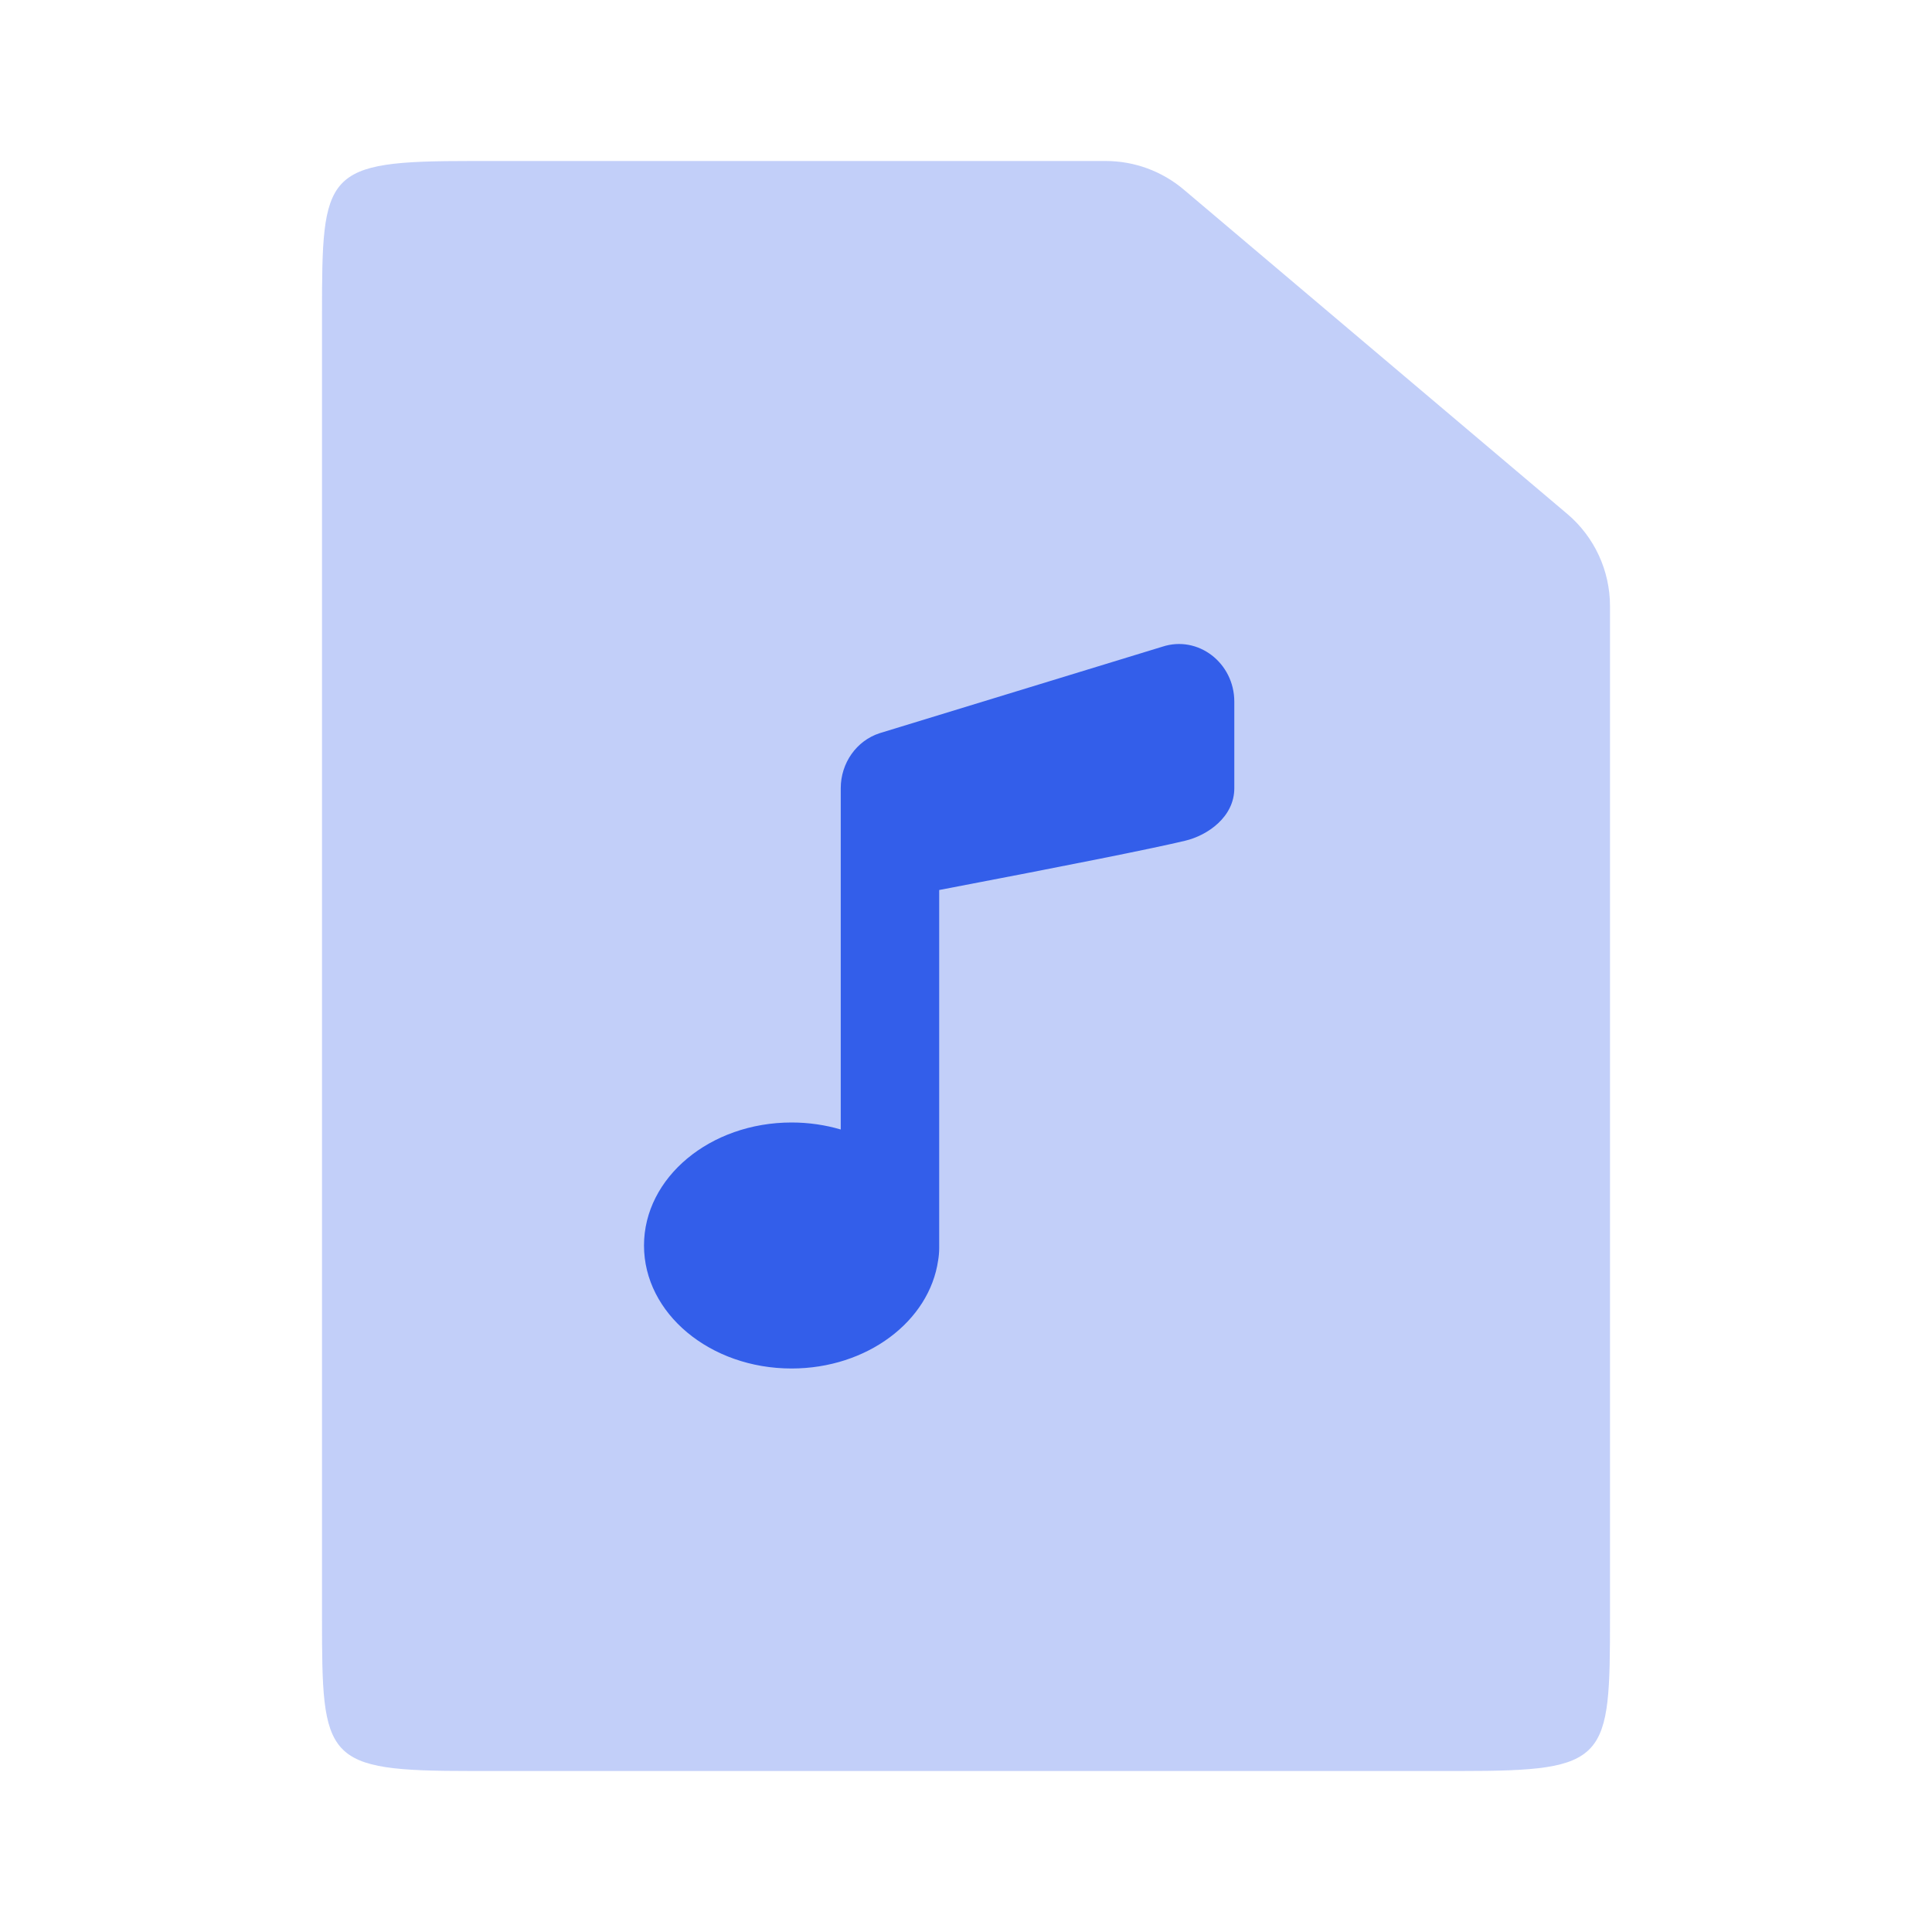 <?xml version="1.0" encoding="UTF-8"?>
<svg width="24px" height="24px" viewBox="0 0 24 24" version="1.1" xmlns="http://www.w3.org/2000/svg"
     xmlns:xlink="http://www.w3.org/1999/xlink">
    <!-- Generator: Sketch 52.2 (67145) - http://www.bohemiancoding.com/sketch -->
    <title>Stockholm-icons / Files / Music</title>
    <desc>Created with Sketch.</desc>
    <g id="Stockholm-icons-/-Files-/-Music" stroke="none" stroke-width="1" fill="none" fill-rule="evenodd">
        <polygon id="Shape" points="0 0 24 0 24 24 0 24"></polygon>
        <path
            d="M5.857,2 L13.736,2 C14.091,2 14.434,2.126 14.705,2.355 L19.469,6.384 C19.806,6.669 20,7.088 20,7.529 L20,20.083 C20,21.874 19.98,22 18.143,22 L5.857,22 C4.02,22 4,21.874 4,20.083 L4,3.917 C4,2.126 4.02,2 5.857,2 Z"
            id="Combined-Shape" fill="#335EEA" opacity="0.3"></path>
        <path
            d="M9.833,17 C8.821,17 8,16.316 8,15.472 C8,14.628 8.821,13.944 9.833,13.944 C10.048,13.944 10.253,13.975 10.444,14.031 L10.444,9.792 C10.444,9.478 10.64,9.201 10.927,9.108 L14.441,8.033 C14.883,7.889 15.333,8.234 15.333,8.717 L15.333,9.792 C15.333,10.15 14.998,10.379 14.722,10.444 C14.326,10.539 13.307,10.743 11.667,11.056 L11.667,15.504 C11.667,15.558 11.662,15.609 11.654,15.656 C11.545,16.413 10.771,17 9.833,17 Z"
            id="Combined-Shape" fill="#335EEA"></path>
    </g>
</svg>
